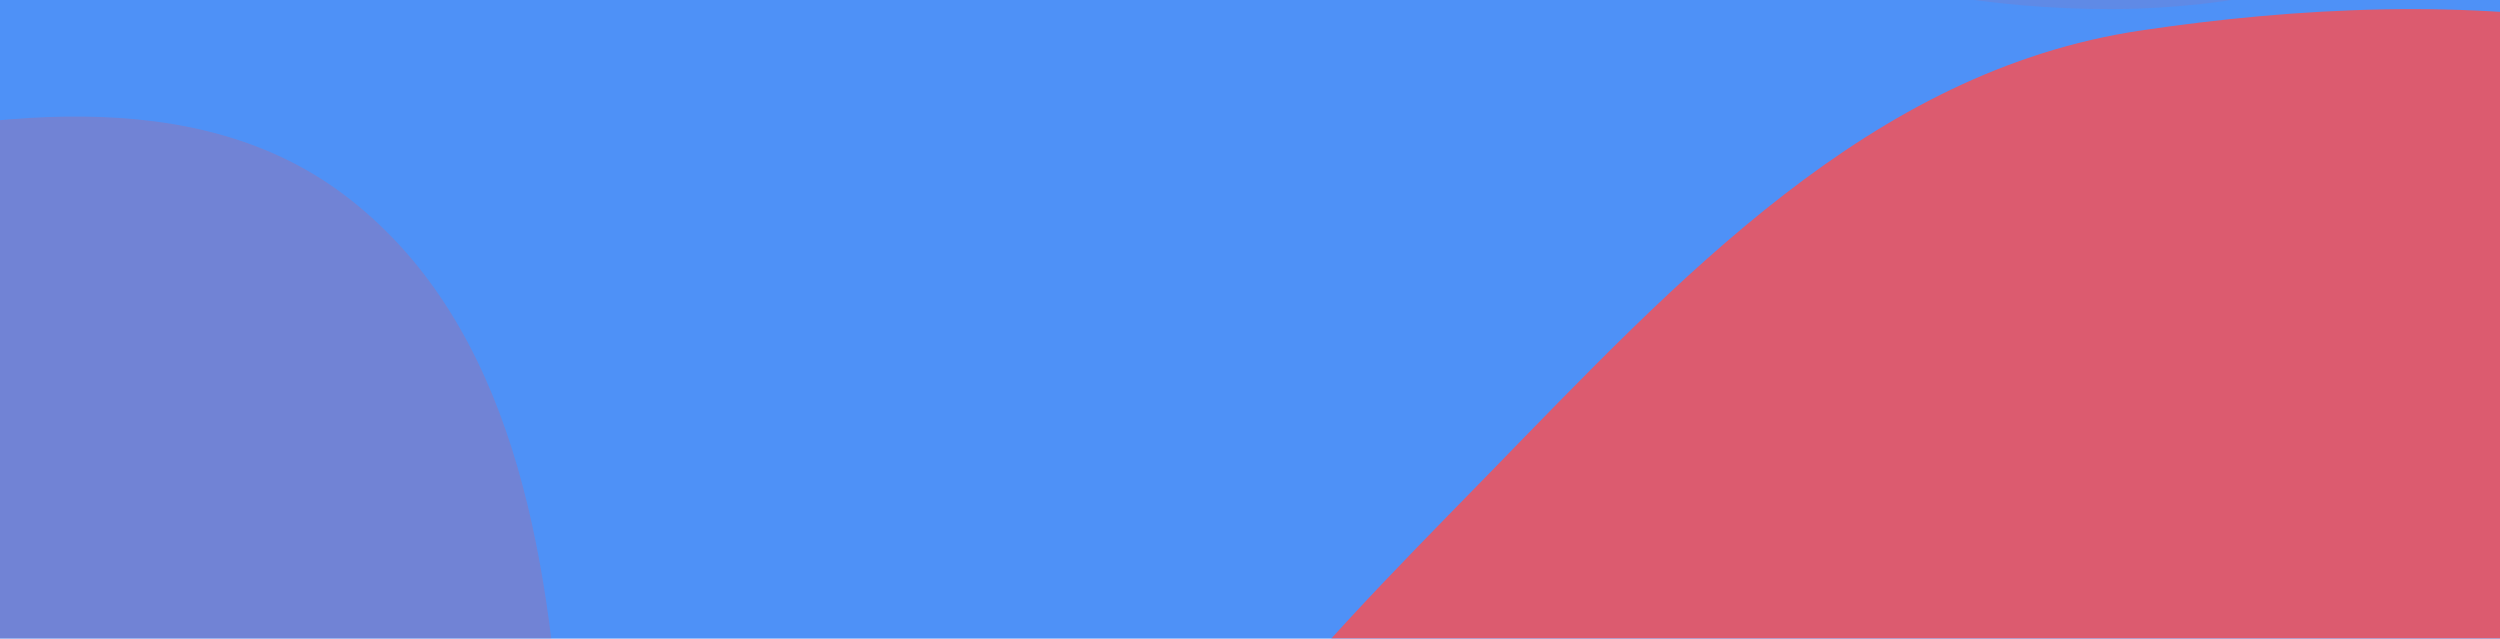 <svg width="184" height="47" viewBox="0 0 184 47" fill="none" xmlns="http://www.w3.org/2000/svg">
<g id="Component 111" clip-path="url(#clip0_278_23089)">
<rect width="197" height="197" transform="translate(-7 -98)" fill="#4E91F7"/>
<g id="Vector" filter="url(#filter0_f_278_23089)">
<path fill-rule="evenodd" clip-rule="evenodd" d="M157.57 2.244C180.484 -1.17 208.507 -0.323 222.508 18.151C236.13 36.122 217.484 60.633 218.89 83.147C220.503 108.976 249.208 138.27 231.17 156.812C213.194 175.291 183.223 148.619 157.57 146.182C136.569 144.187 113.217 157.211 96.731 144.039C79.544 130.308 76.122 105.008 78.674 83.147C80.971 63.471 95.634 49.169 109.458 34.993C123.541 20.552 137.628 5.215 157.57 2.244Z" fill="#FF4E4E" fill-opacity="0.8"/>
</g>
<g id="Vector_2" filter="url(#filter1_f_278_23089)">
<path fill-rule="evenodd" clip-rule="evenodd" d="M-15.433 11.448C-1.469 8.376 14.43 5.816 25.704 14.626C37.733 24.027 40.386 40.594 41.381 55.848C42.465 72.456 42.335 90.258 31.459 102.837C20.005 116.082 1.866 124.137 -15.433 121.553C-31.352 119.174 -41.787 104.418 -50.157 90.644C-56.485 80.23 -57.019 67.926 -55.361 55.848C-53.961 45.655 -48.632 37.112 -41.758 29.469C-34.363 21.245 -26.224 13.822 -15.433 11.448Z" fill="#FF4E4E" fill-opacity="0.2"/>
</g>
<g id="Vector_3" filter="url(#filter2_f_278_23089)">
<path fill-rule="evenodd" clip-rule="evenodd" d="M155.453 -122.328C169.899 -124.894 184.088 -115.581 193.959 -104.745C203.397 -94.383 205.316 -80.267 206.479 -66.311C207.794 -50.516 210.551 -33.524 200.94 -20.908C190.377 -7.042 172.904 0.622 155.453 0.668C137.962 0.713 118.244 -5.421 109.728 -20.671C101.887 -34.712 114.001 -50.752 118.049 -66.311C120.563 -75.973 123.034 -84.826 128.581 -93.133C136.214 -104.565 141.902 -119.921 155.453 -122.328Z" fill="#FF4E4E" fill-opacity="0.1"/>
</g>
<g id="Vector_4" filter="url(#filter3_f_278_23089)">
<path fill-rule="evenodd" clip-rule="evenodd" d="M7.282 -139.065C23.544 -141.943 42.115 -141.794 54.16 -130.478C66.405 -118.973 70.525 -99.822 66.401 -83.52C62.837 -69.433 45.712 -65.57 35.204 -55.551C25.216 -46.028 20.919 -29.194 7.282 -27.152C-7.127 -24.995 -21.673 -34.076 -30.452 -45.722C-38.393 -56.258 -36.127 -70.351 -35.208 -83.52C-34.381 -95.363 -32.728 -106.954 -25.52 -116.377C-17.119 -127.36 -6.32 -136.658 7.282 -139.065Z" fill="#FF4E4E" fill-opacity="0.8"/>
</g>
</g>
<defs>
<filter id="filter0_f_278_23089" x="9.159" y="-68.089" width="296.703" height="300.139" filterUnits="userSpaceOnUse" color-interpolation-filters="sRGB">
<feFlood flood-opacity="0" result="BackgroundImageFix"/>
<feBlend mode="normal" in="SourceGraphic" in2="BackgroundImageFix" result="shape"/>
<feGaussianBlur stdDeviation="34.38" result="effect1_foregroundBlur_278_23089"/>
</filter>
<filter id="filter1_f_278_23089" x="-124.925" y="-60.183" width="235.506" height="250.975" filterUnits="userSpaceOnUse" color-interpolation-filters="sRGB">
<feFlood flood-opacity="0" result="BackgroundImageFix"/>
<feBlend mode="normal" in="SourceGraphic" in2="BackgroundImageFix" result="shape"/>
<feGaussianBlur stdDeviation="34.38" result="effect1_foregroundBlur_278_23089"/>
</filter>
<filter id="filter2_f_278_23089" x="38.382" y="-191.519" width="238.256" height="260.952" filterUnits="userSpaceOnUse" color-interpolation-filters="sRGB">
<feFlood flood-opacity="0" result="BackgroundImageFix"/>
<feBlend mode="normal" in="SourceGraphic" in2="BackgroundImageFix" result="shape"/>
<feGaussianBlur stdDeviation="34.38" result="effect1_foregroundBlur_278_23089"/>
</filter>
<filter id="filter3_f_278_23089" x="-104.984" y="-209.394" width="241.694" height="251.319" filterUnits="userSpaceOnUse" color-interpolation-filters="sRGB">
<feFlood flood-opacity="0" result="BackgroundImageFix"/>
<feBlend mode="normal" in="SourceGraphic" in2="BackgroundImageFix" result="shape"/>
<feGaussianBlur stdDeviation="34.38" result="effect1_foregroundBlur_278_23089"/>
</filter>
<clipPath id="clip0_278_23089">
<rect width="197" height="197" fill="white" transform="translate(-7 -98)"/>
</clipPath>
</defs>
</svg>
